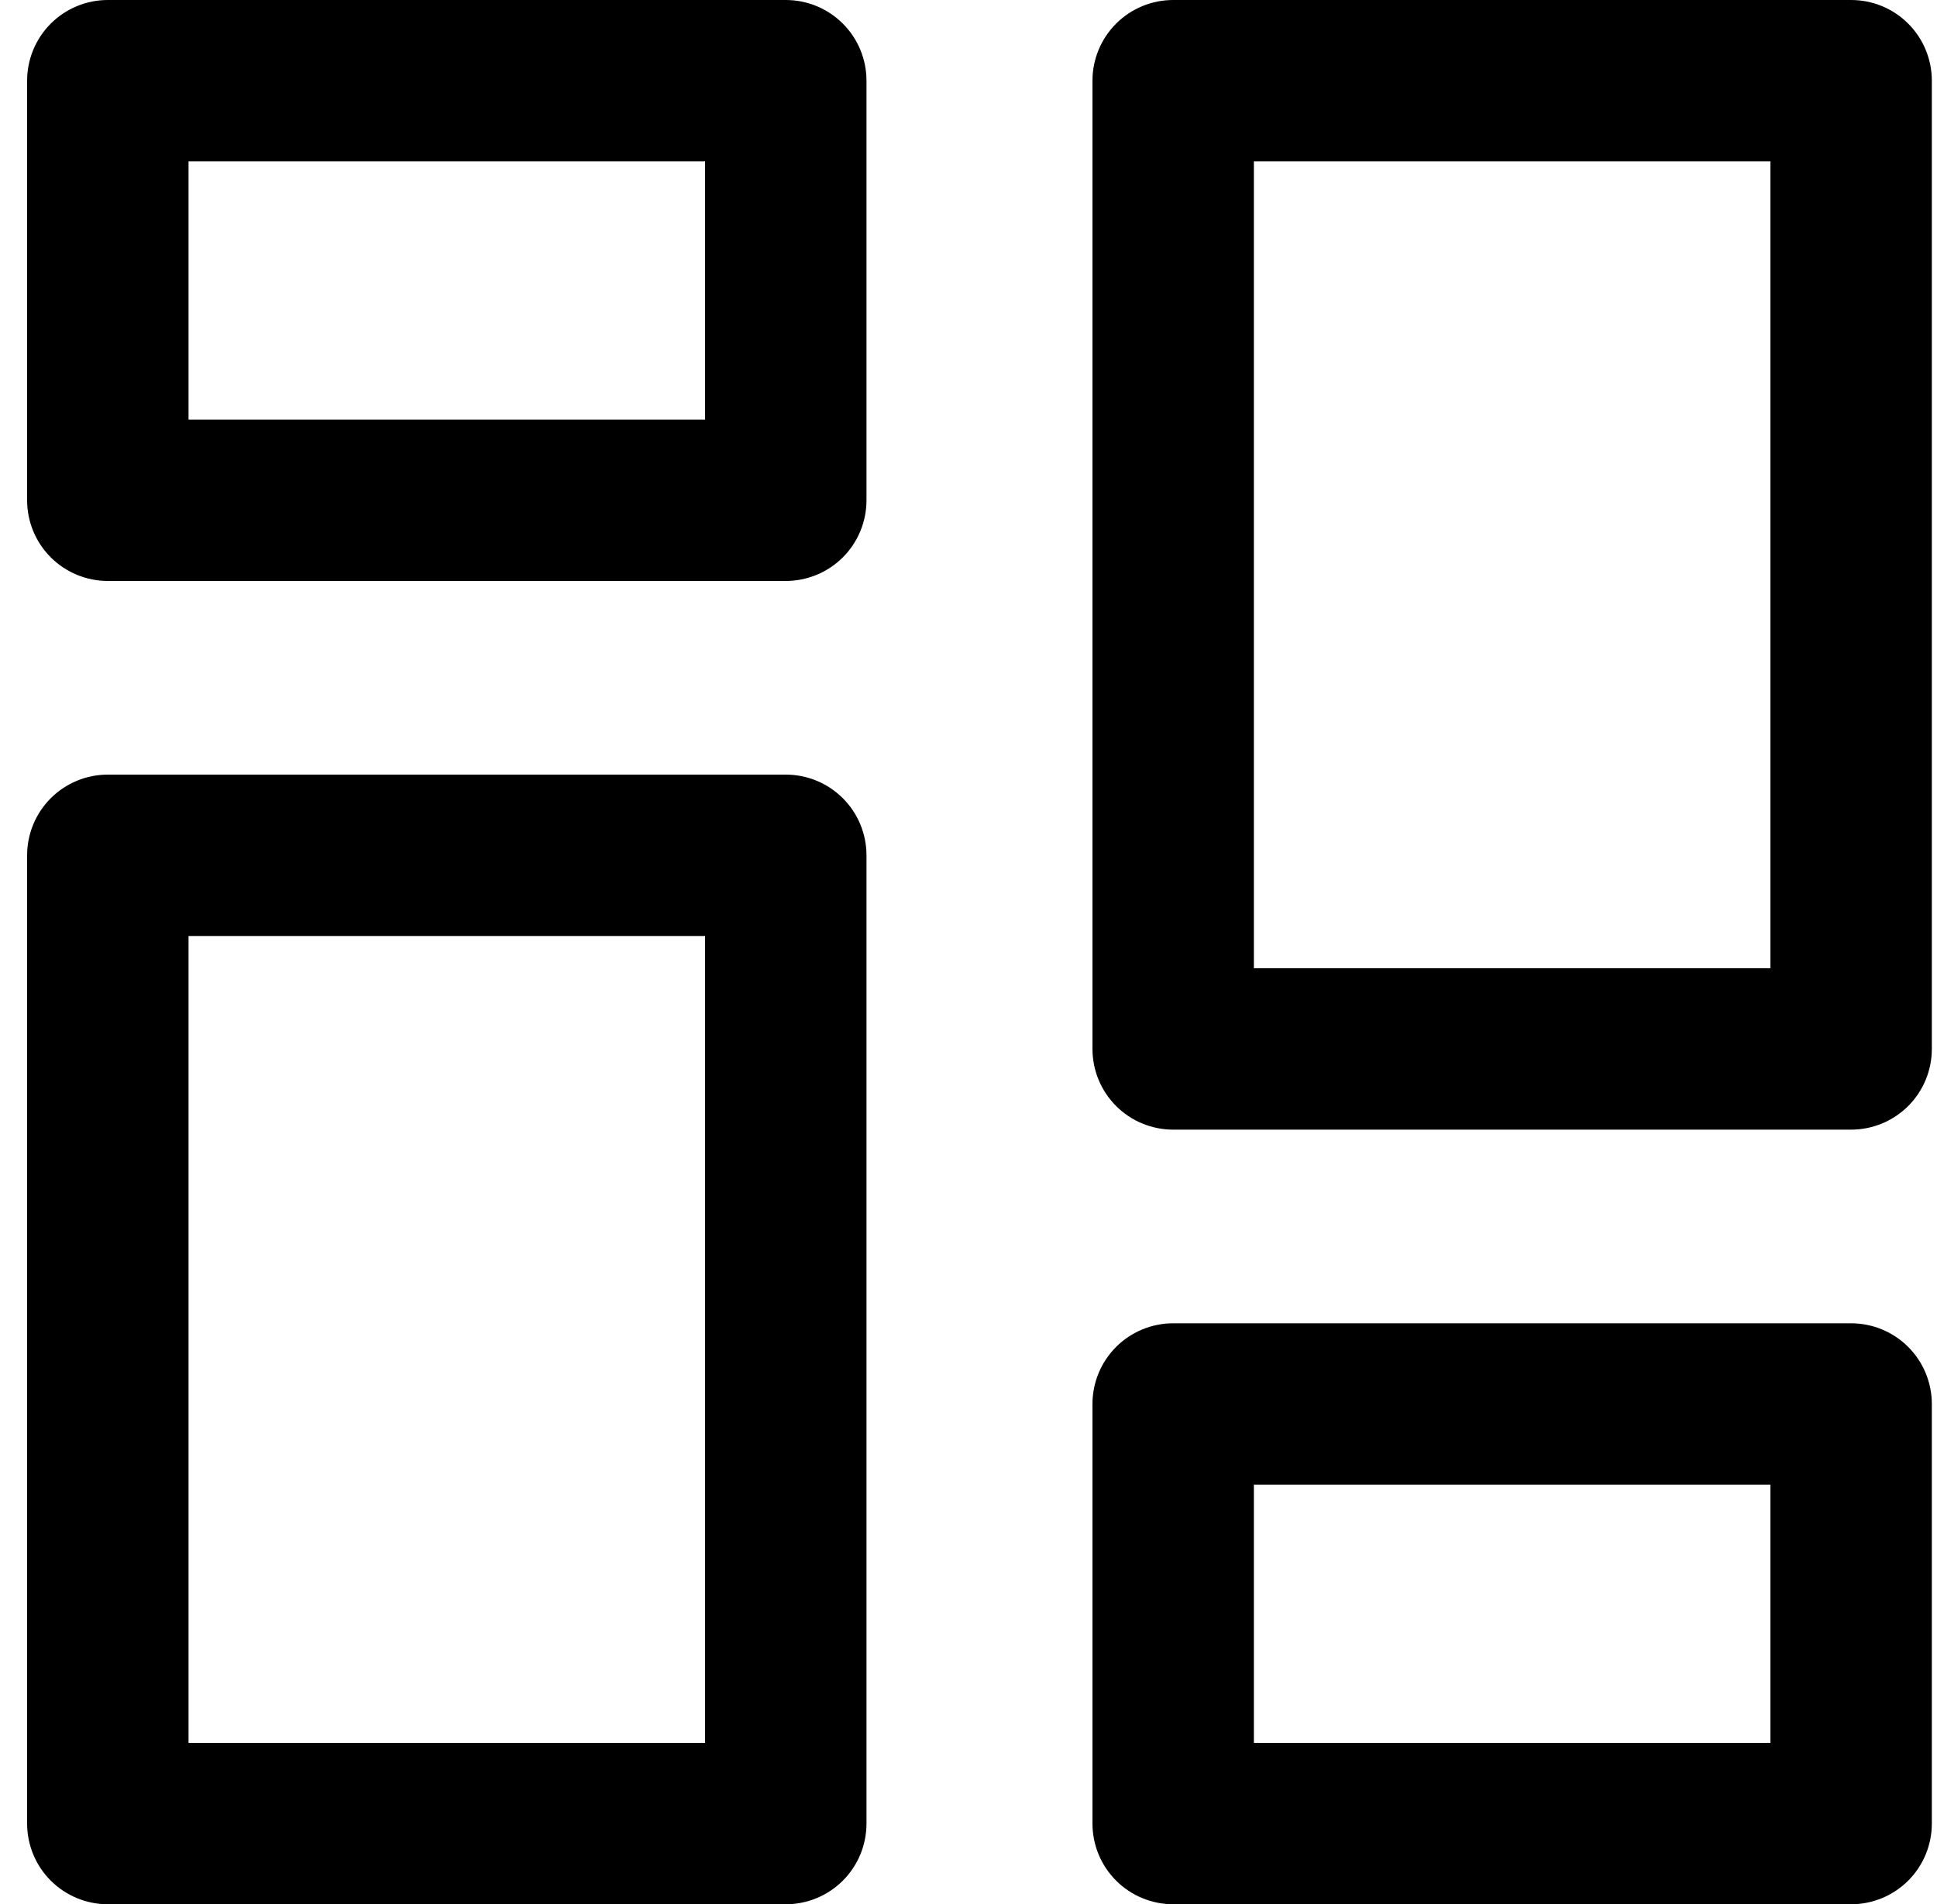 <svg width="60" height="59" viewBox="0 0 60 59" fill="none" xmlns="http://www.w3.org/2000/svg">
<g clip-path="url(#clip0)">
<path d="M24.34 18H3.34C2.677 18 2.041 17.737 1.572 17.268C1.103 16.799 0.84 16.163 0.84 15.5V2.5C0.84 1.837 1.103 1.201 1.572 0.732C2.041 0.263 2.677 0 3.34 0H24.34C25.003 0 25.639 0.263 26.108 0.732C26.577 1.201 26.84 1.837 26.84 2.5V15.5C26.84 16.163 26.577 16.799 26.108 17.268C25.639 17.737 25.003 18 24.34 18ZM5.84 13H21.84V5H5.84V13Z" fill="black"/>
<path d="M57.34 35H36.34C35.677 35 35.041 34.737 34.572 34.268C34.103 33.799 33.84 33.163 33.84 32.5V2.5C33.84 1.837 34.103 1.201 34.572 0.732C35.041 0.263 35.677 0 36.34 0H57.34C58.003 0 58.639 0.263 59.108 0.732C59.577 1.201 59.84 1.837 59.84 2.5V32.5C59.84 33.163 59.577 33.799 59.108 34.268C58.639 34.737 58.003 35 57.34 35ZM38.84 30H54.84V5H38.84V30Z" fill="black"/>
<path d="M24.34 59H3.34C2.677 59 2.041 58.737 1.572 58.268C1.103 57.799 0.84 57.163 0.84 56.5V26.5C0.84 25.837 1.103 25.201 1.572 24.732C2.041 24.263 2.677 24 3.34 24H24.34C25.003 24 25.639 24.263 26.108 24.732C26.577 25.201 26.84 25.837 26.84 26.5V56.5C26.84 57.163 26.577 57.799 26.108 58.268C25.639 58.737 25.003 59 24.34 59ZM5.84 54H21.84V29H5.84V54Z" fill="black"/>
<path d="M57.34 59H36.34C35.677 59 35.041 58.737 34.572 58.268C34.103 57.799 33.84 57.163 33.84 56.5V43.5C33.84 42.837 34.103 42.201 34.572 41.732C35.041 41.263 35.677 41 36.34 41H57.34C58.003 41 58.639 41.263 59.108 41.732C59.577 42.201 59.84 42.837 59.84 43.5V56.5C59.84 57.163 59.577 57.799 59.108 58.268C58.639 58.737 58.003 59 57.34 59ZM38.84 54H54.84V46H38.84V54Z" fill="black"/>
</g>
<defs>
<clipPath id="clip0">
<rect width="59" height="59" fill="white" transform="translate(0.84)"/>
</clipPath>
</defs>
</svg>

